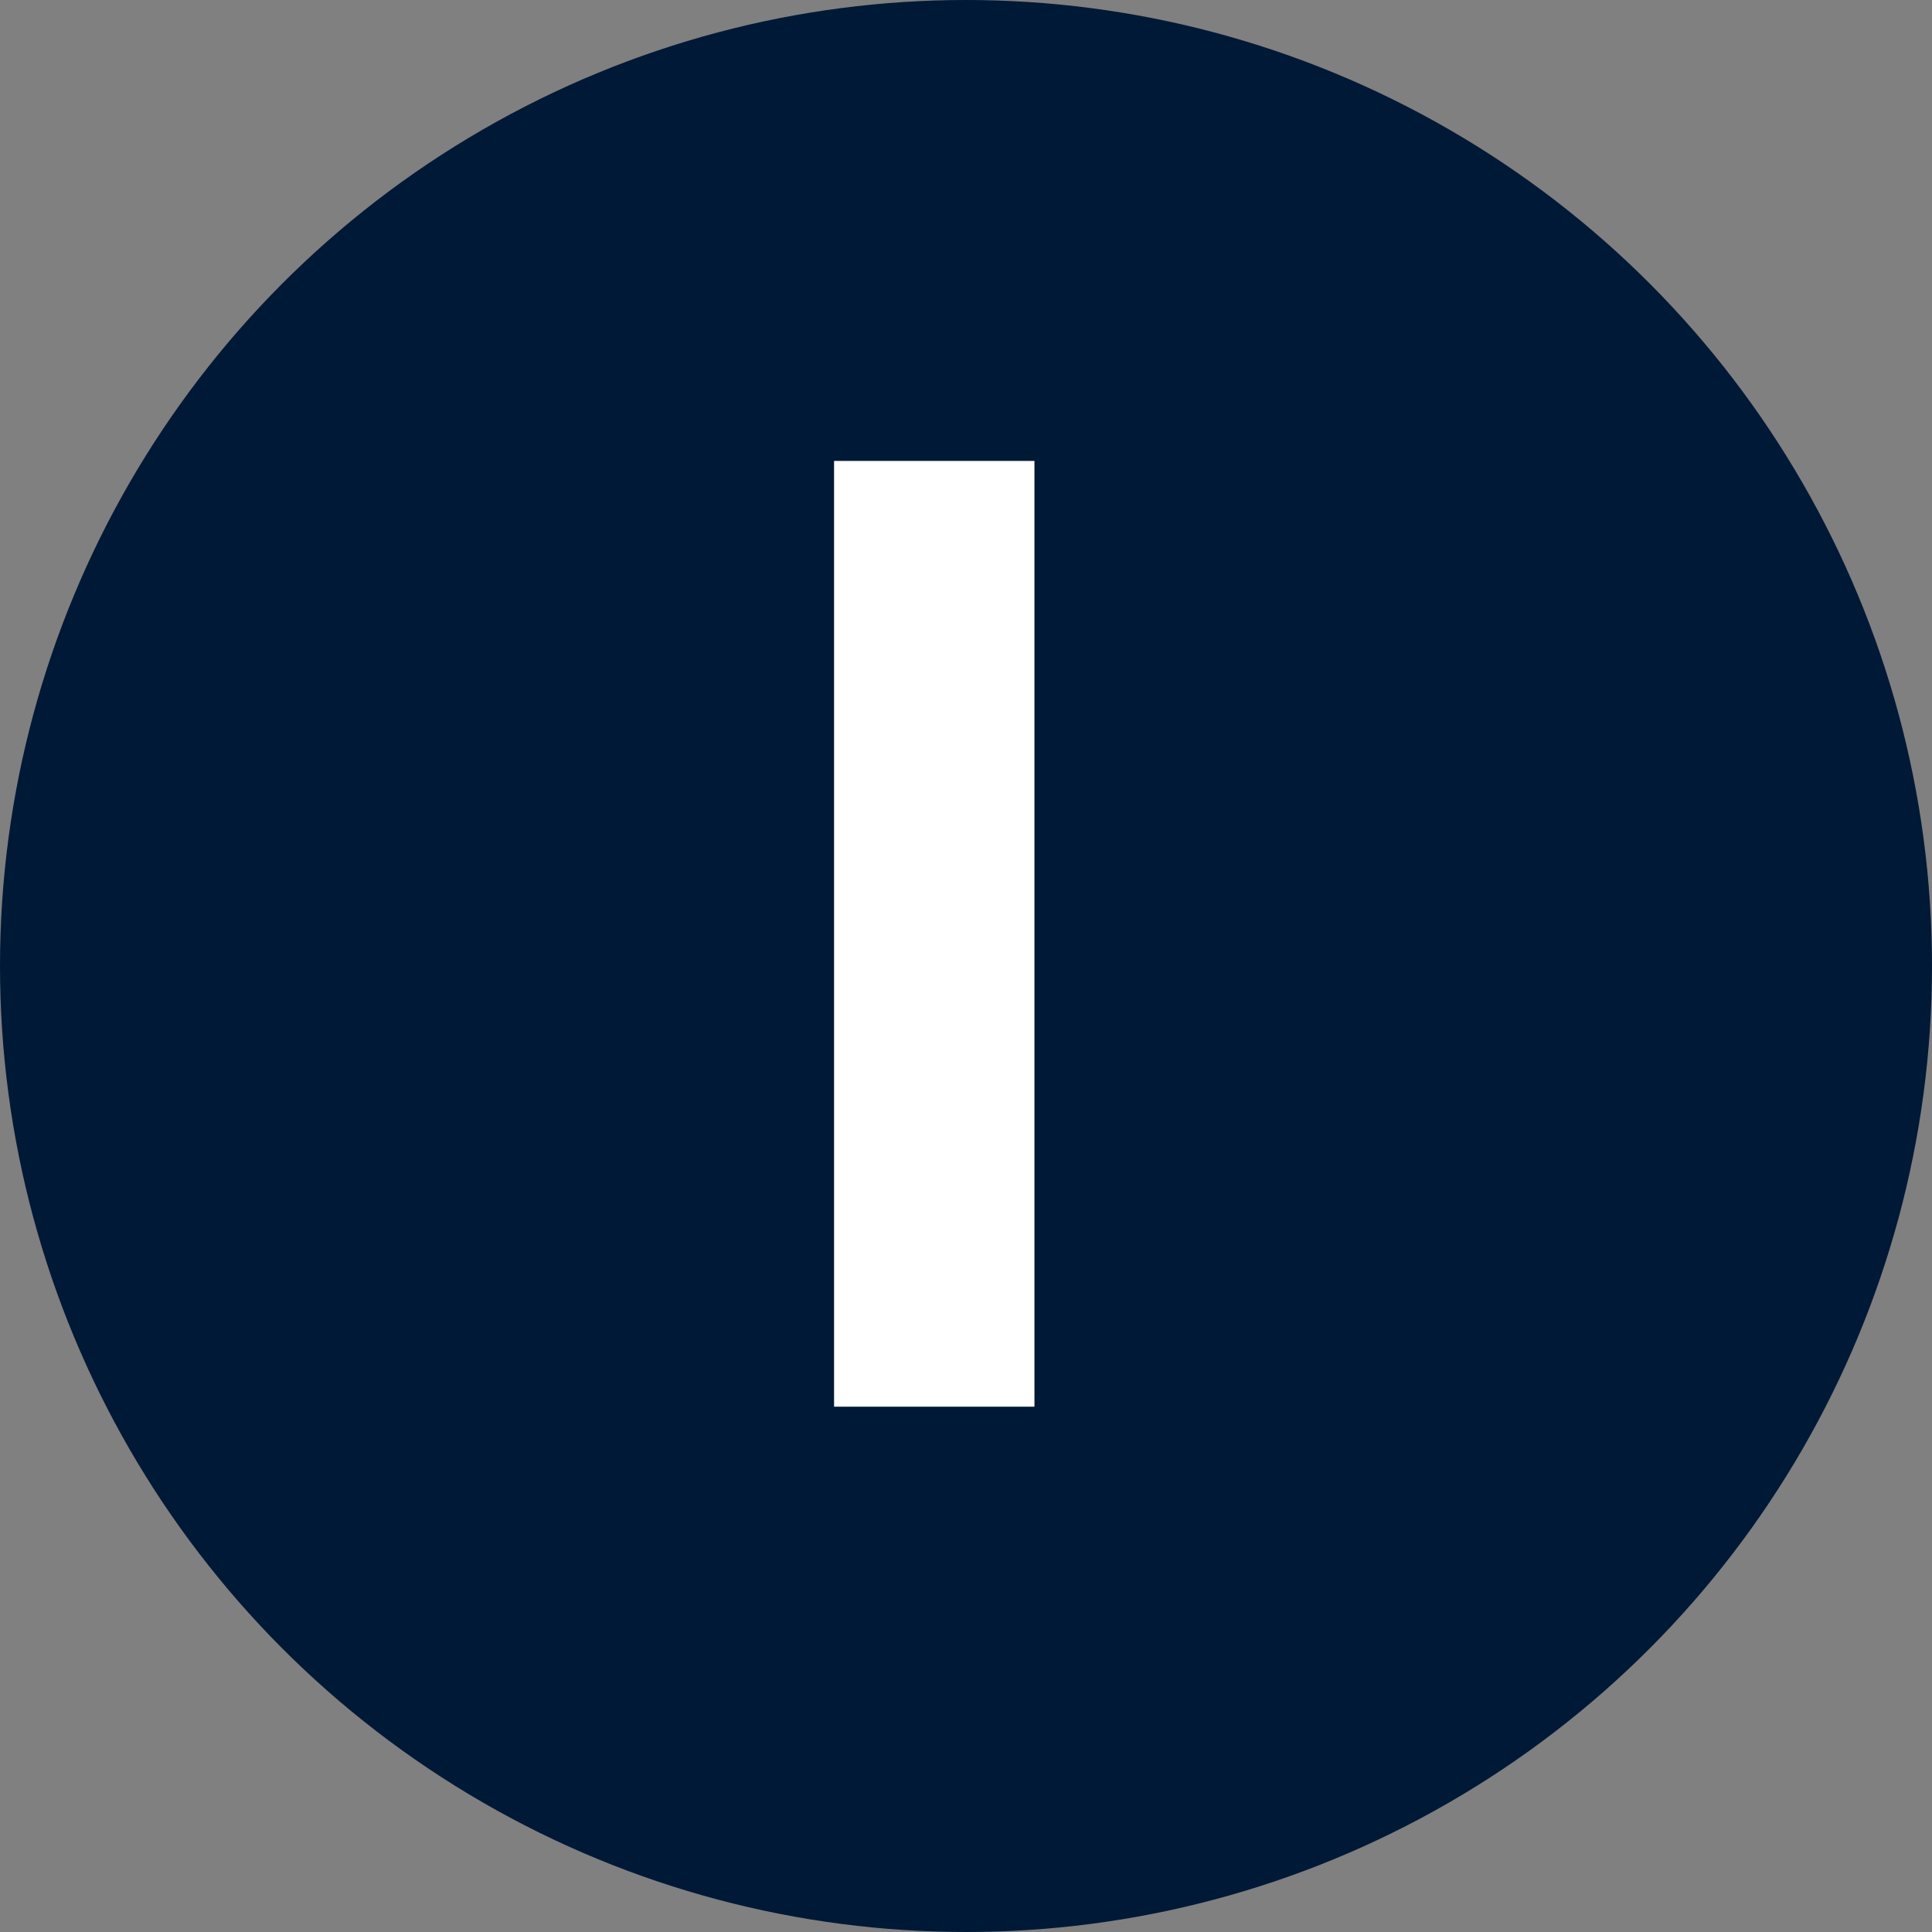 <svg id="i" xmlns="http://www.w3.org/2000/svg" viewBox="0 0 105 105"><rect x="0" y="0" width="105" height="105" fill="#808080" stroke="none"/><defs><style>.cls-1{fill:#001936;}.cls-2{fill:#fff;}</style></defs><title>i</title><circle class="cls-1" cx="52.5" cy="52.5" r="52.5"/><path class="cls-2" d="M48.33,79.45V28.05H59.22v51.4Z" transform="translate(-3 -3)"/></svg>